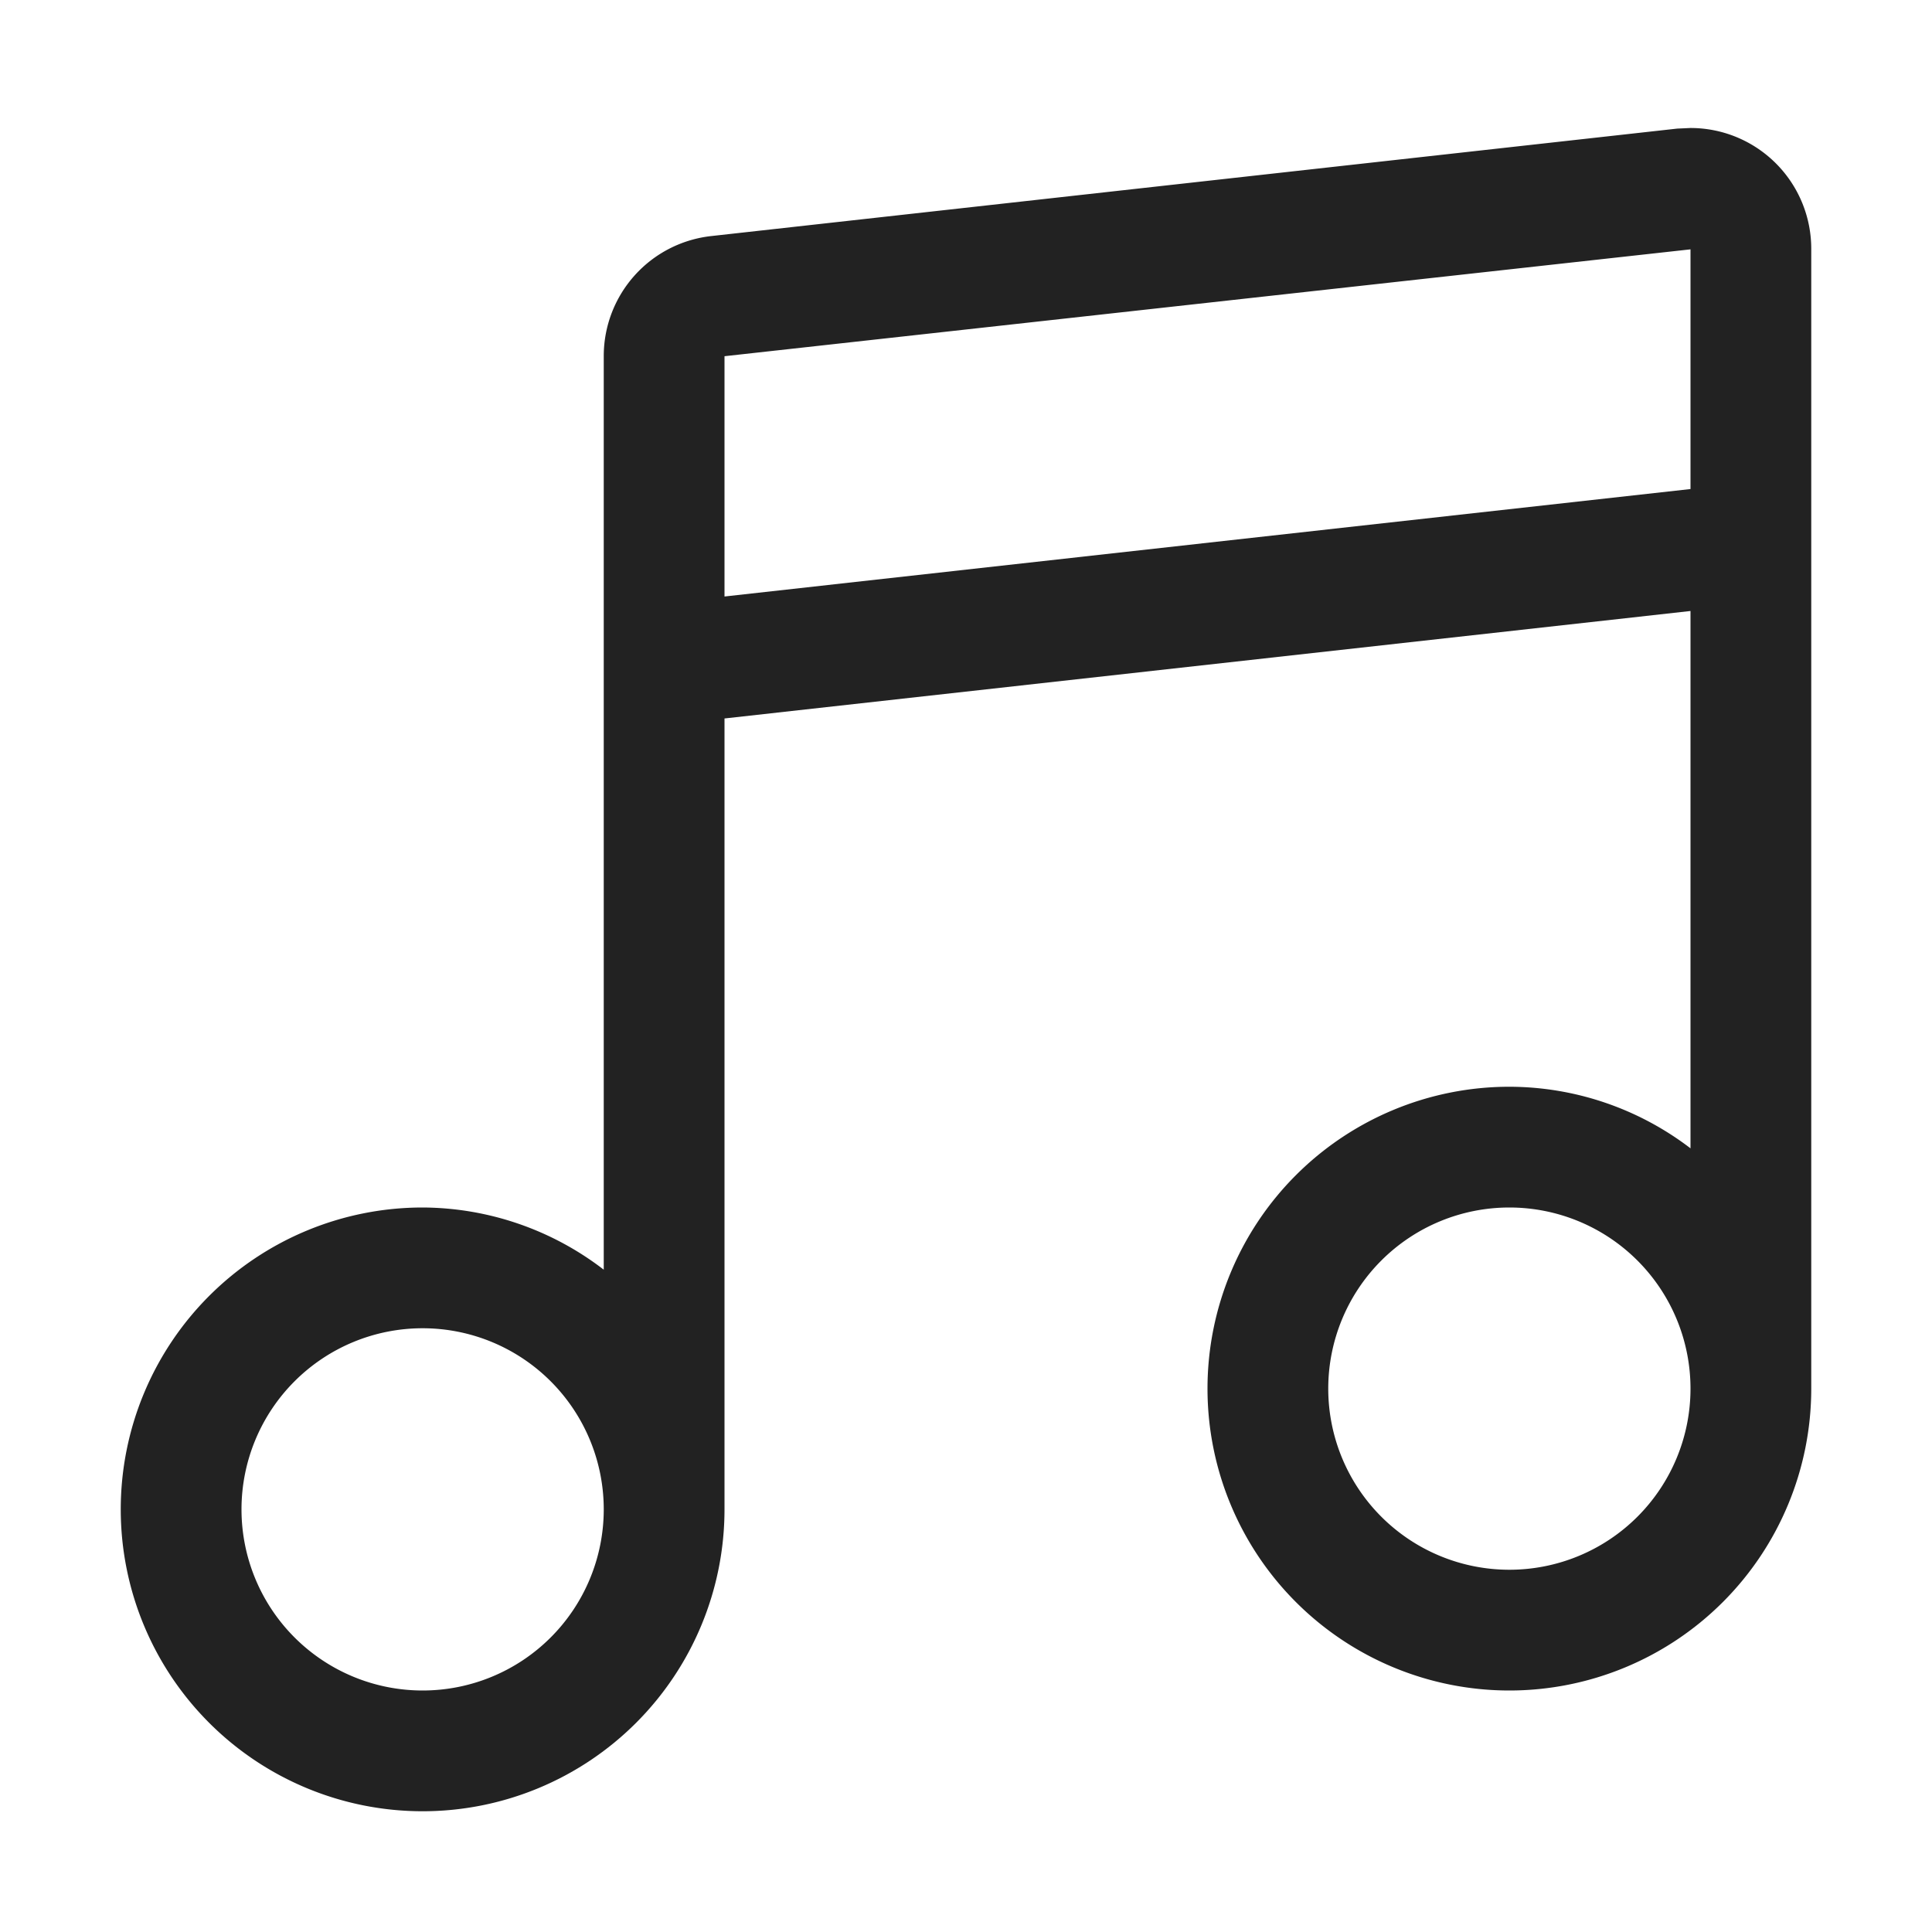 <svg xmlns:xlink="http://www.w3.org/1999/xlink" xmlns="http://www.w3.org/2000/svg" viewBox="0 0 32 32" aria-hidden="true" role="presentation" focusable="false" style="display: block; height: 24px; width: 24px; fill: currentcolor;" width="32"  height="32" ><path d="m28 2.12-.22.01-16 1.78A2 2 0 0 0 10 5.89v15.14A4.95 4.95 0 0 0 7 20a5 5 0 1 0 5 5V11.9l16-1.78v8.9A4.95 4.95 0 0 0 25 18a5 5 0 1 0 5 5V4.12a2 2 0 0 0-2-2zM7 28a3 3 0 1 1 0-6 3 3 0 0 1 0 6zm5-18.12V5.9l16-1.77V8.1L12 9.88zM25 26a3 3 0 1 1 0-6 3 3 0 0 1 0 6z" style="" fill="#222222"></path></svg>
